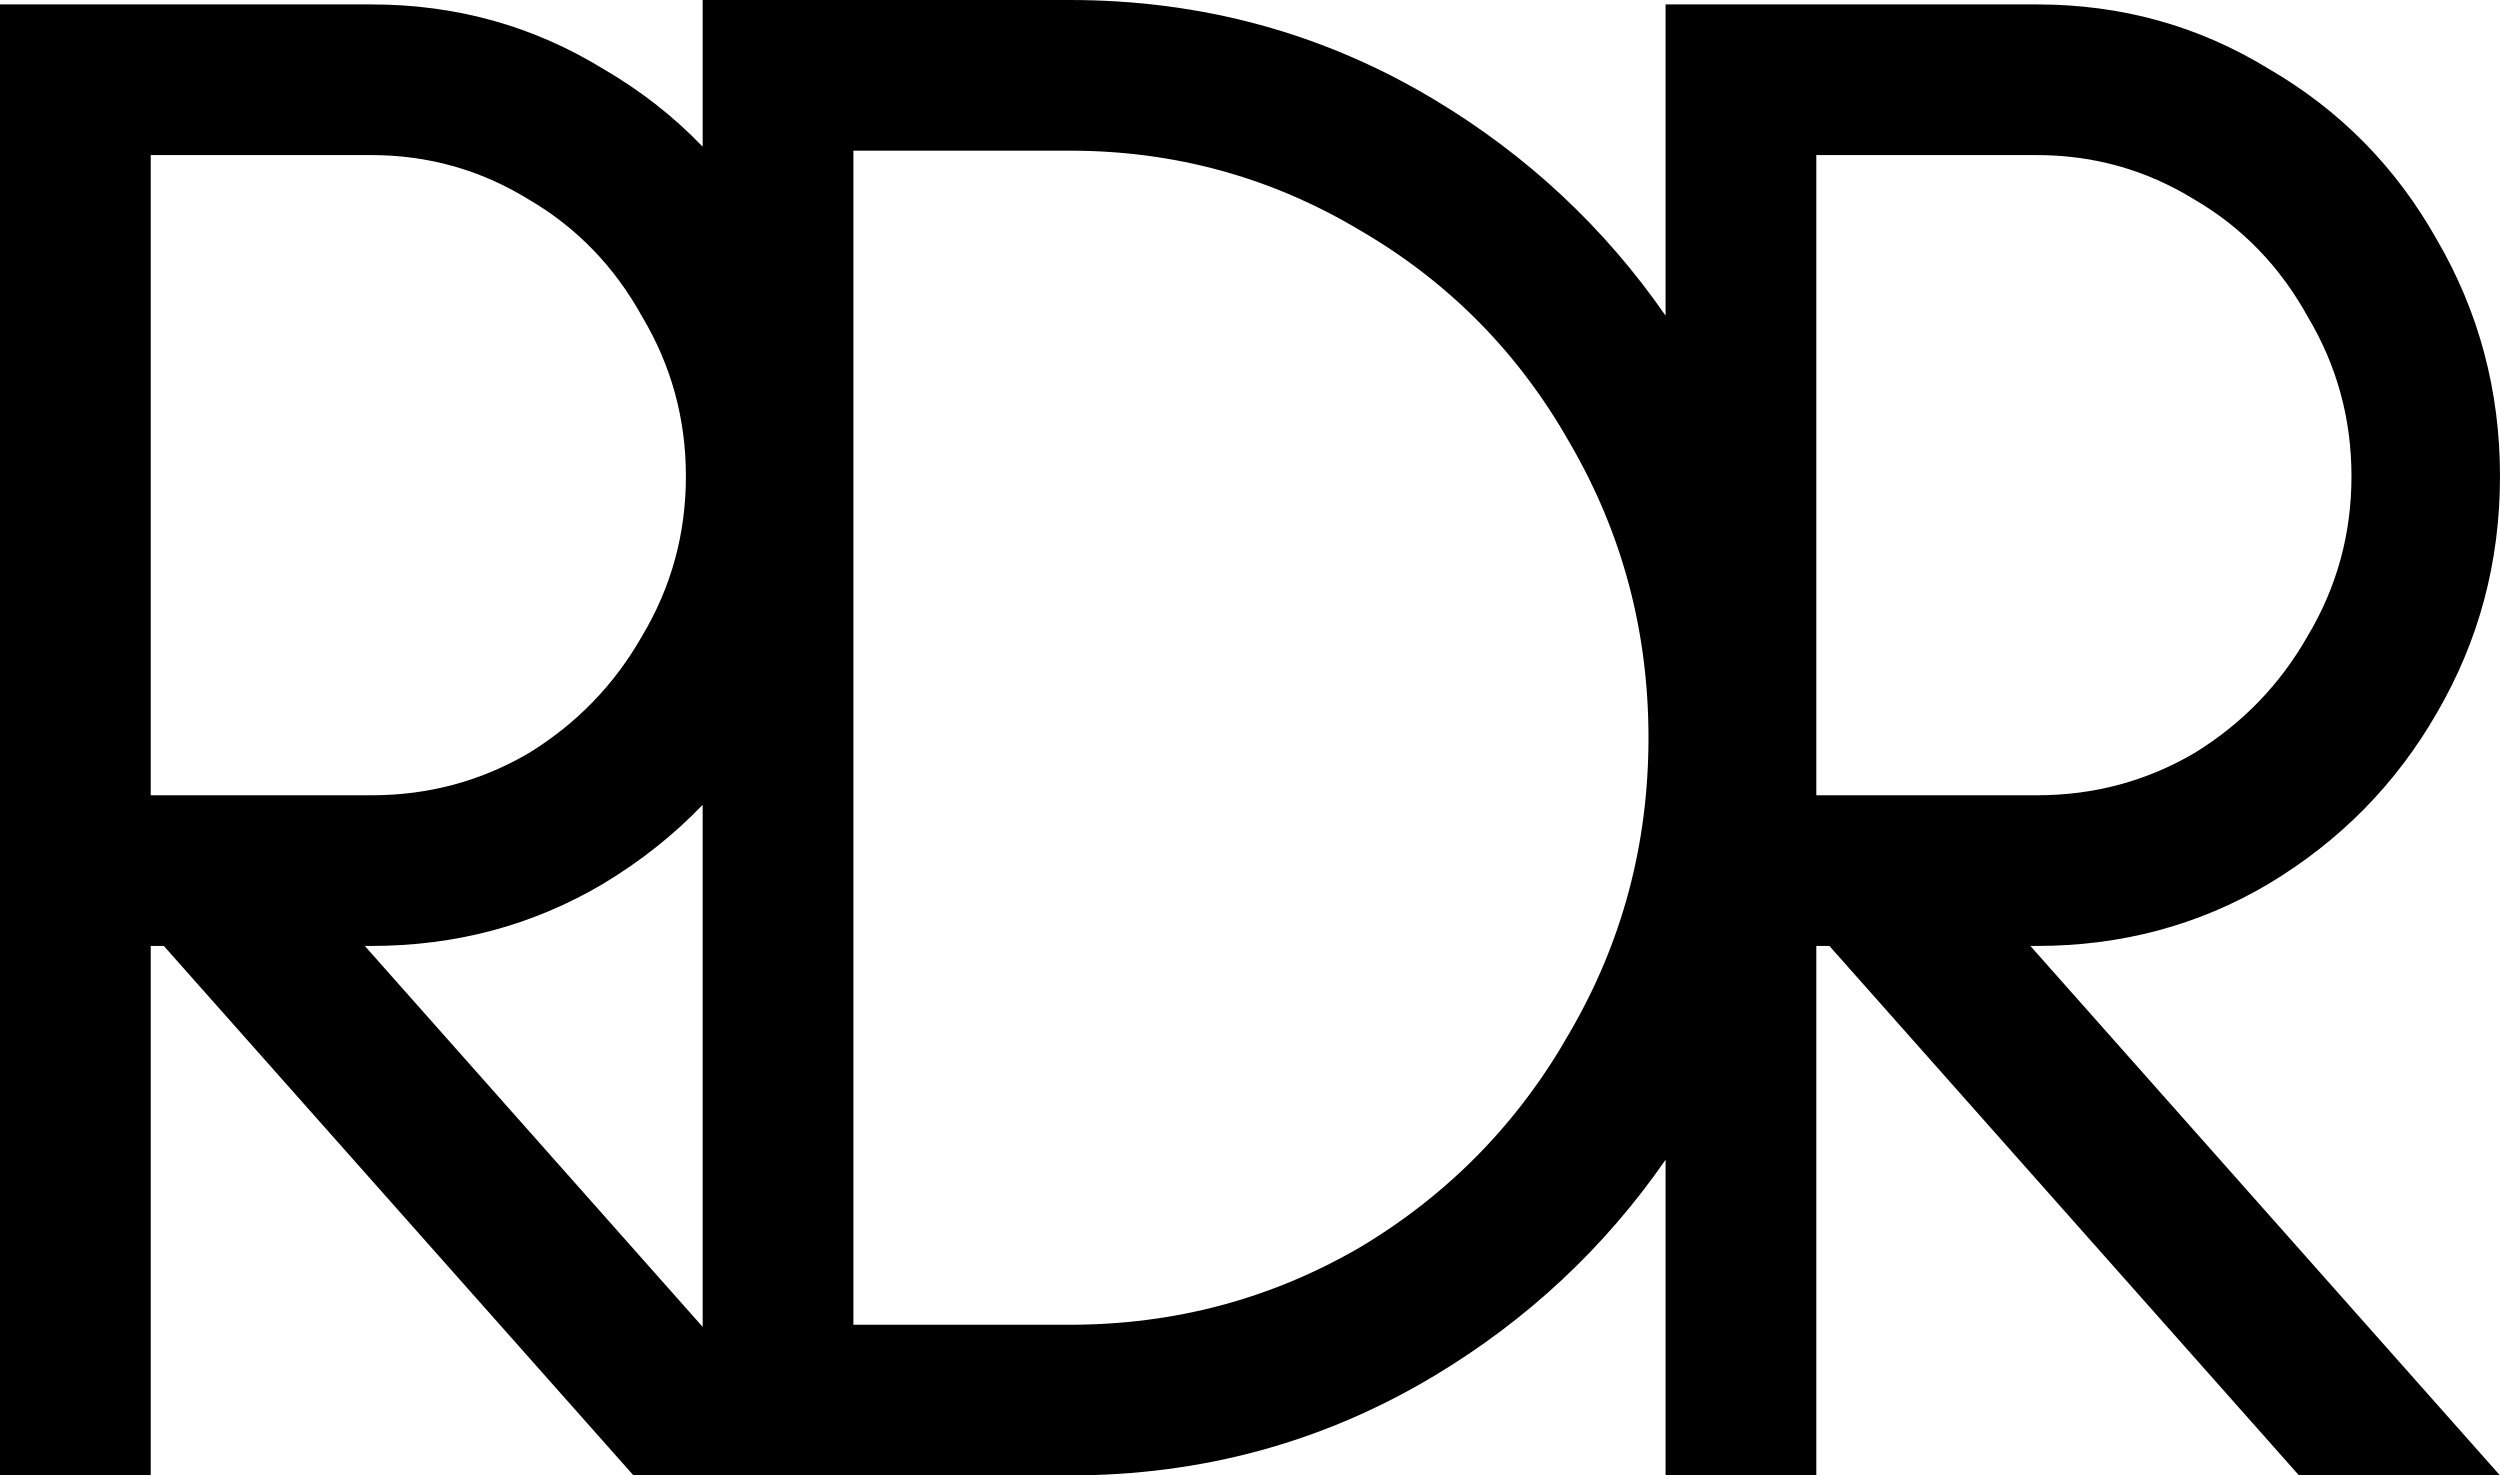 <svg width="61" height="36" viewBox="0 0 61 36" fill="none" xmlns="http://www.w3.org/2000/svg">
<path fill-rule="evenodd" clip-rule="evenodd" d="M26.099 36C29.333 36 32.3 35.189 35 33.568C37.269 32.205 39.149 30.449 40.64 28.298V36H44.318V23.081H44.637L56.096 36H61L49.541 23.081H49.701C51.762 23.081 53.645 22.577 55.35 21.568C57.092 20.523 58.459 19.135 59.454 17.405C60.485 15.64 61 13.712 61 11.622C61 9.532 60.485 7.604 59.454 5.838C58.459 4.072 57.092 2.685 55.35 1.676C53.645 0.631 51.762 0.108 49.701 0.108H40.64V7.702C39.149 5.551 37.269 3.795 35 2.432C32.3 0.811 29.333 0 26.099 0H17.145V3.579C16.436 2.84 15.625 2.206 14.71 1.676C13.005 0.631 11.122 0.108 9.061 0.108H0V36H3.678V23.081H3.997L15.457 36H26.099ZM26.099 32.324C28.657 32.324 31.02 31.694 33.188 30.432C35.355 29.135 37.061 27.387 38.304 25.189C39.584 22.991 40.223 20.595 40.223 18C40.223 15.405 39.584 13.009 38.304 10.811C37.061 8.613 35.355 6.883 33.188 5.622C31.02 4.324 28.657 3.676 26.099 3.676H20.823V32.324H26.099ZM3.678 19.405V3.784H9.061C10.447 3.784 11.726 4.144 12.898 4.865C14.071 5.55 14.995 6.505 15.67 7.73C16.38 8.919 16.736 10.216 16.736 11.622C16.736 13.027 16.38 14.324 15.67 15.514C14.995 16.703 14.071 17.658 12.898 18.378C11.726 19.063 10.447 19.405 9.061 19.405H3.678ZM14.71 21.568C13.005 22.577 11.122 23.081 9.061 23.081H8.901L17.145 32.376V19.638C16.436 20.375 15.625 21.019 14.71 21.568ZM44.318 19.405V3.784H49.701C51.087 3.784 52.366 4.144 53.538 4.865C54.711 5.55 55.635 6.505 56.31 7.73C57.02 8.919 57.376 10.216 57.376 11.622C57.376 13.027 57.02 14.324 56.31 15.514C55.635 16.703 54.711 17.658 53.538 18.378C52.366 19.063 51.087 19.405 49.701 19.405H44.318Z" fill="black"/>
</svg>
